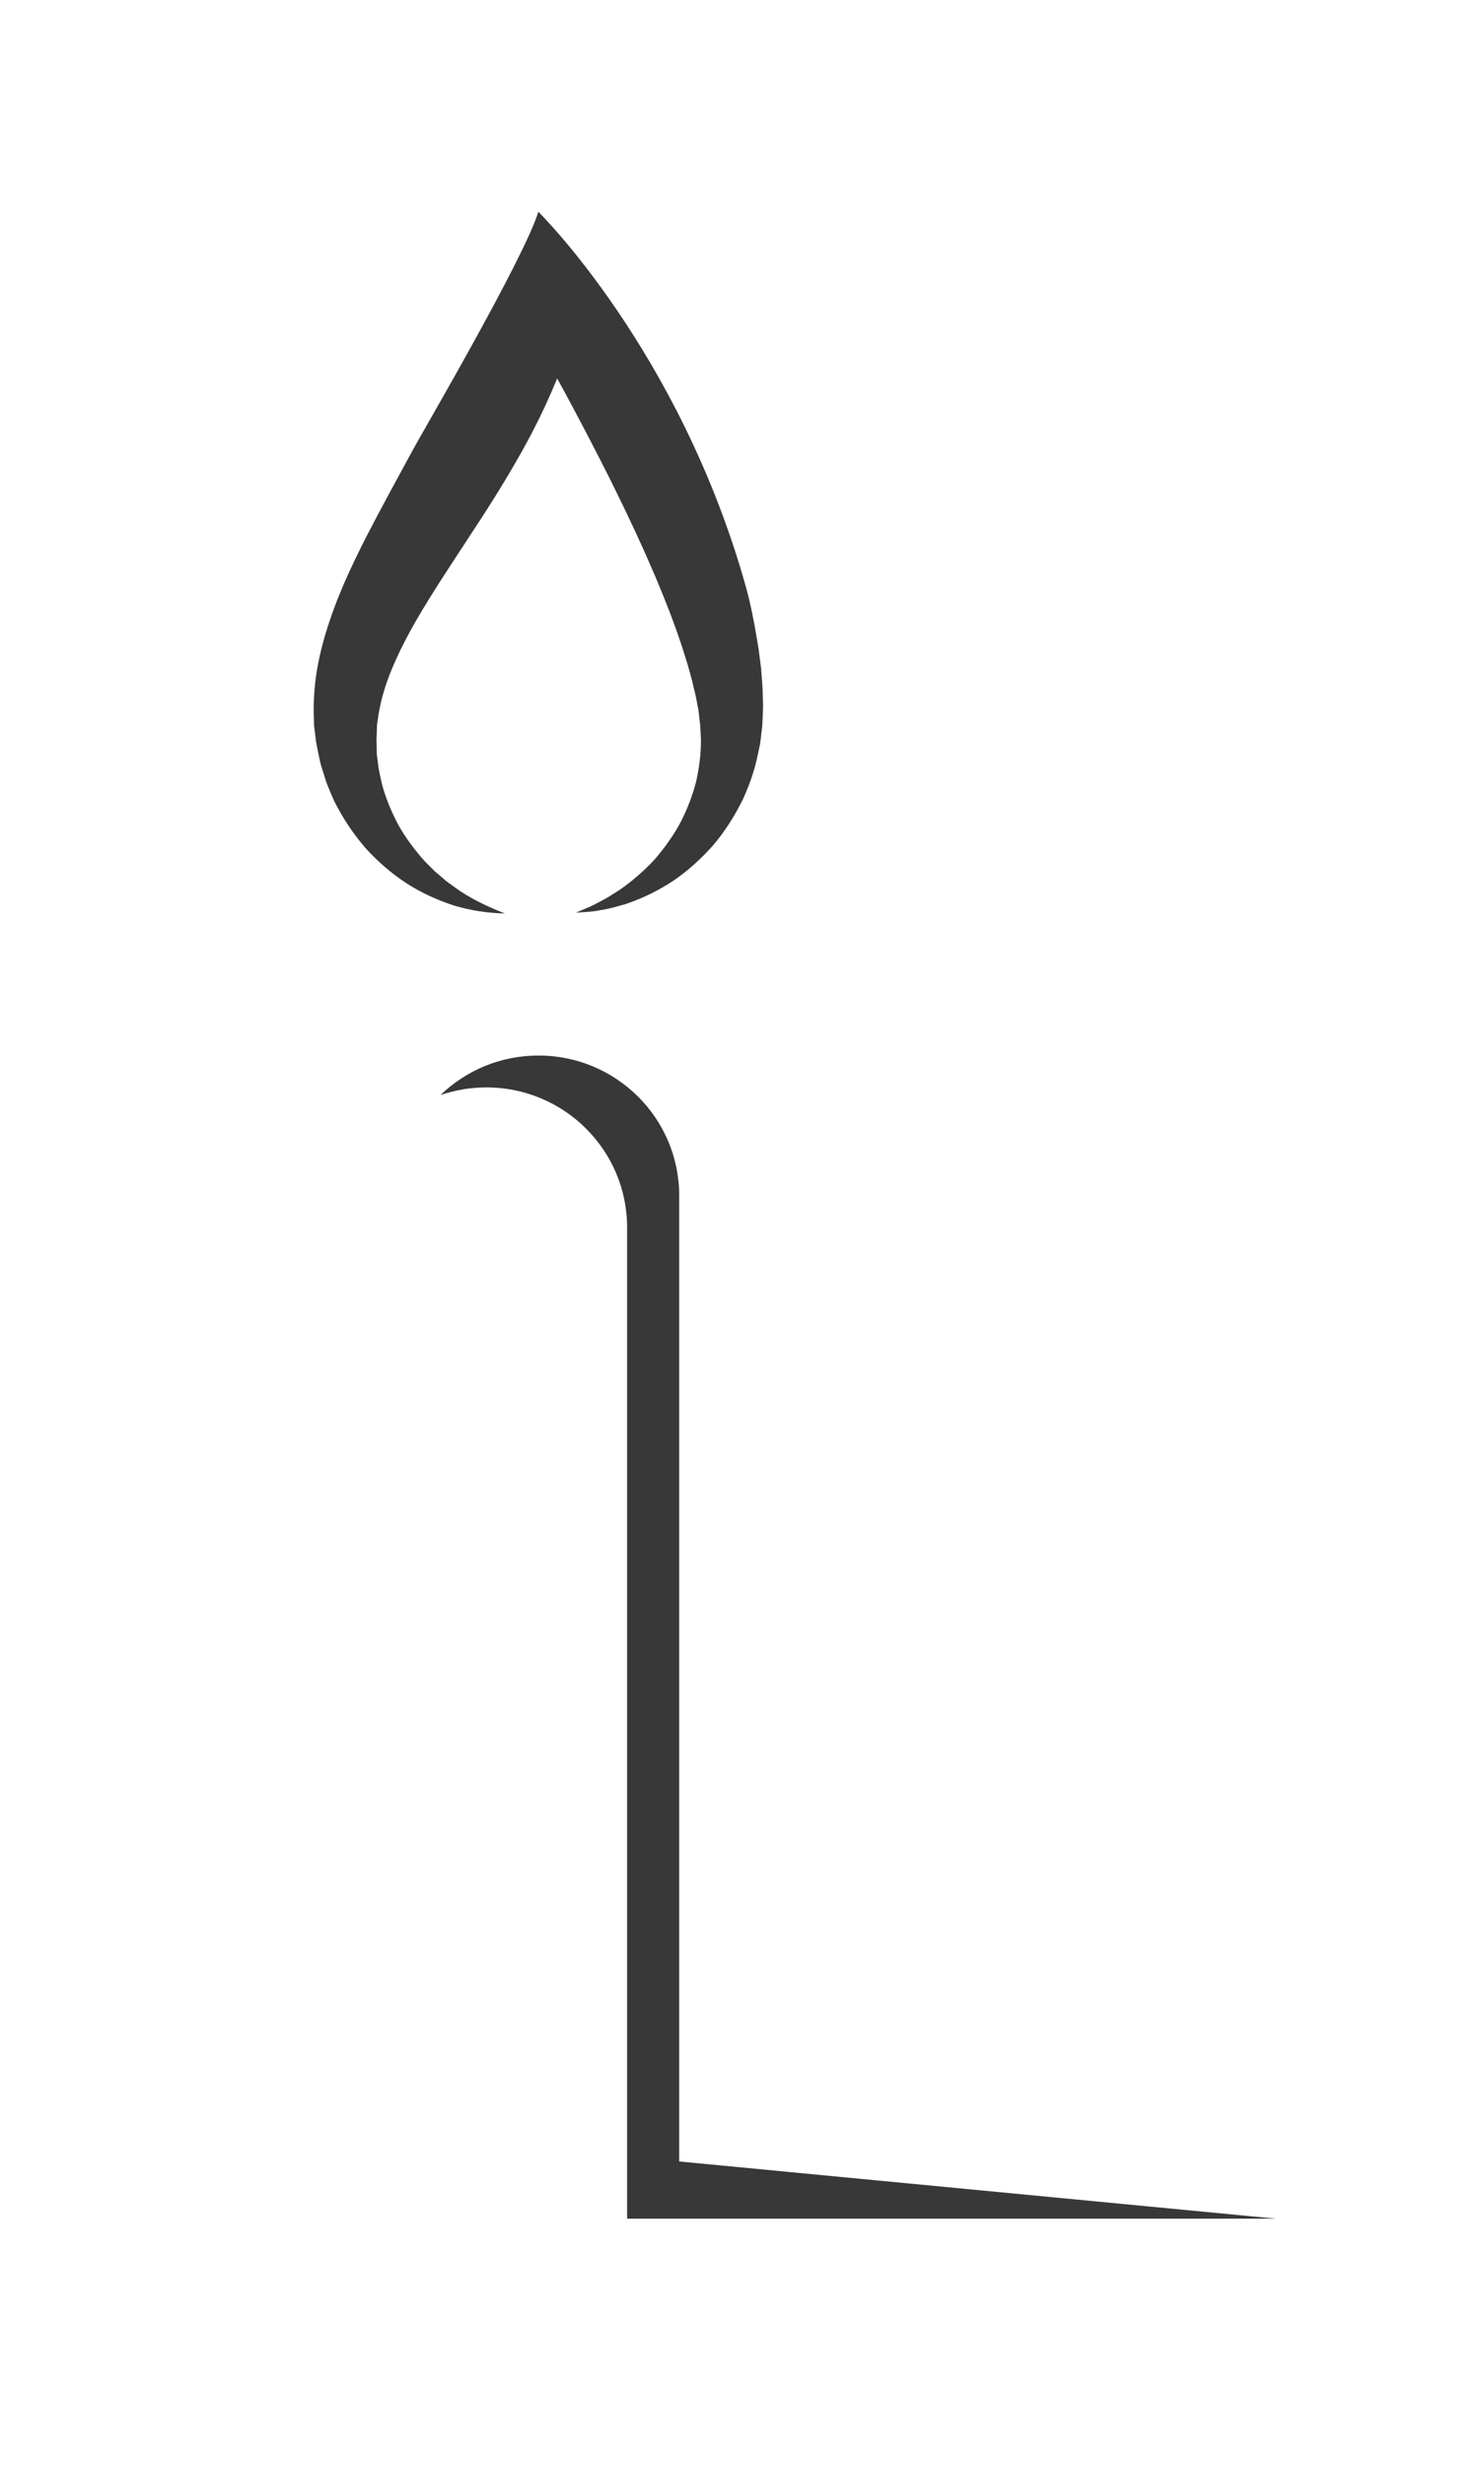 <svg width="56" height="93" viewBox="0 0 56 93" fill="none" xmlns="http://www.w3.org/2000/svg">
<path d="M28.793 26.55L28.777 26.004C28.769 25.827 28.753 25.665 28.741 25.494L28.722 25.239C28.714 25.156 28.702 25.074 28.692 24.991L28.627 24.492L28.546 24.003C28.434 23.35 28.308 22.707 28.13 22.082C25.63 13.209 20.316 7.991 20.316 7.991C19.74 9.827 15.877 16.413 15.593 16.95L14.711 18.574C14.414 19.124 14.116 19.683 13.82 20.256C13.53 20.83 13.24 21.418 12.976 22.029C12.712 22.644 12.473 23.281 12.274 23.946C12.079 24.612 11.923 25.31 11.868 26.034C11.84 26.395 11.825 26.76 11.844 27.126L11.848 27.262L11.85 27.331C11.854 27.442 11.852 27.367 11.852 27.392L11.854 27.4L11.856 27.414L11.86 27.444L11.888 27.677L11.917 27.909L11.933 28.026C11.939 28.063 11.951 28.118 11.959 28.162C11.996 28.353 12.036 28.54 12.077 28.727C12.095 28.822 12.124 28.907 12.15 28.992L12.312 29.504C12.341 29.587 12.379 29.67 12.41 29.753C12.481 29.916 12.544 30.082 12.621 30.242C12.939 30.877 13.331 31.462 13.783 31.987C14.248 32.502 14.769 32.953 15.335 33.324C15.902 33.691 16.518 33.967 17.141 34.17C17.772 34.355 18.419 34.454 19.052 34.464C18.458 34.233 17.898 33.969 17.389 33.638C17.263 33.555 17.141 33.462 17.018 33.375C16.959 33.332 16.896 33.292 16.839 33.243L16.669 33.097L16.5 32.953L16.415 32.882L16.027 32.494C15.638 32.056 15.293 31.597 15.021 31.104C14.759 30.605 14.546 30.094 14.41 29.566C14.378 29.433 14.352 29.299 14.323 29.167C14.311 29.102 14.293 29.037 14.284 28.97L14.26 28.771L14.234 28.572C14.226 28.505 14.216 28.438 14.218 28.378C14.216 28.256 14.214 28.136 14.21 28.016C14.209 27.984 14.207 27.962 14.207 27.923L14.213 27.805L14.22 27.572L14.228 27.337L14.23 27.308V27.286C14.232 27.308 14.23 27.227 14.232 27.331L14.238 27.284L14.252 27.186C14.28 26.929 14.335 26.675 14.394 26.418C14.522 25.91 14.707 25.401 14.938 24.896C15.163 24.389 15.431 23.887 15.721 23.382C16.015 22.879 16.328 22.372 16.656 21.863C16.981 21.355 17.324 20.842 17.663 20.319C18.006 19.799 18.352 19.266 18.691 18.724C19.03 18.182 19.361 17.622 19.684 17.05C19.842 16.76 20.004 16.474 20.152 16.174C20.227 16.027 20.304 15.881 20.377 15.729L20.593 15.273C20.743 14.948 20.887 14.615 21.025 14.278C21.132 14.473 21.236 14.666 21.343 14.859L21.771 15.662L22.195 16.466C22.475 17.003 22.749 17.543 23.021 18.081C23.285 18.624 23.555 19.162 23.808 19.708C23.936 19.98 24.066 20.25 24.186 20.524L24.372 20.935L24.551 21.345C24.794 21.891 25.014 22.441 25.231 22.991C25.287 23.129 25.334 23.267 25.387 23.405C25.436 23.543 25.492 23.681 25.539 23.82C25.632 24.096 25.734 24.372 25.815 24.648L25.945 25.062L26.117 25.683L26.164 25.888C26.196 26.022 26.233 26.166 26.261 26.296L26.334 26.675L26.353 26.769L26.367 26.884L26.42 27.347V27.361L26.422 27.369C26.422 27.379 26.42 27.3 26.422 27.335V27.361L26.424 27.408L26.43 27.507L26.452 27.901C26.452 28.43 26.389 28.96 26.269 29.489C26.134 30.013 25.937 30.528 25.681 31.027C25.415 31.52 25.084 31.985 24.705 32.425C24.311 32.849 23.865 33.241 23.368 33.586L22.983 33.827C22.855 33.913 22.719 33.971 22.585 34.046C22.451 34.117 22.315 34.194 22.165 34.249L21.731 34.436C22.047 34.41 22.358 34.407 22.676 34.337C23.001 34.292 23.307 34.194 23.624 34.107C24.239 33.896 24.841 33.606 25.403 33.235C25.957 32.857 26.464 32.399 26.919 31.883C27.365 31.358 27.736 30.766 28.047 30.133C28.185 29.81 28.327 29.485 28.422 29.144C28.538 28.806 28.599 28.455 28.676 28.104C28.702 27.929 28.724 27.751 28.743 27.572L28.759 27.438L28.765 27.371L28.769 27.337C28.771 27.369 28.769 27.284 28.769 27.29L28.771 27.268L28.791 26.803L28.794 26.687L28.793 26.55Z" fill="#383838"/>
<path d="M25.63 81.552V45.108C25.63 42.19 23.252 39.825 20.32 39.825C18.882 39.825 17.579 40.393 16.623 41.316C17.165 41.131 17.747 41.028 18.354 41.028C21.286 41.028 23.664 43.394 23.664 46.311V83.711H48.153L25.63 81.552Z" fill="#383838"/>
</svg>
